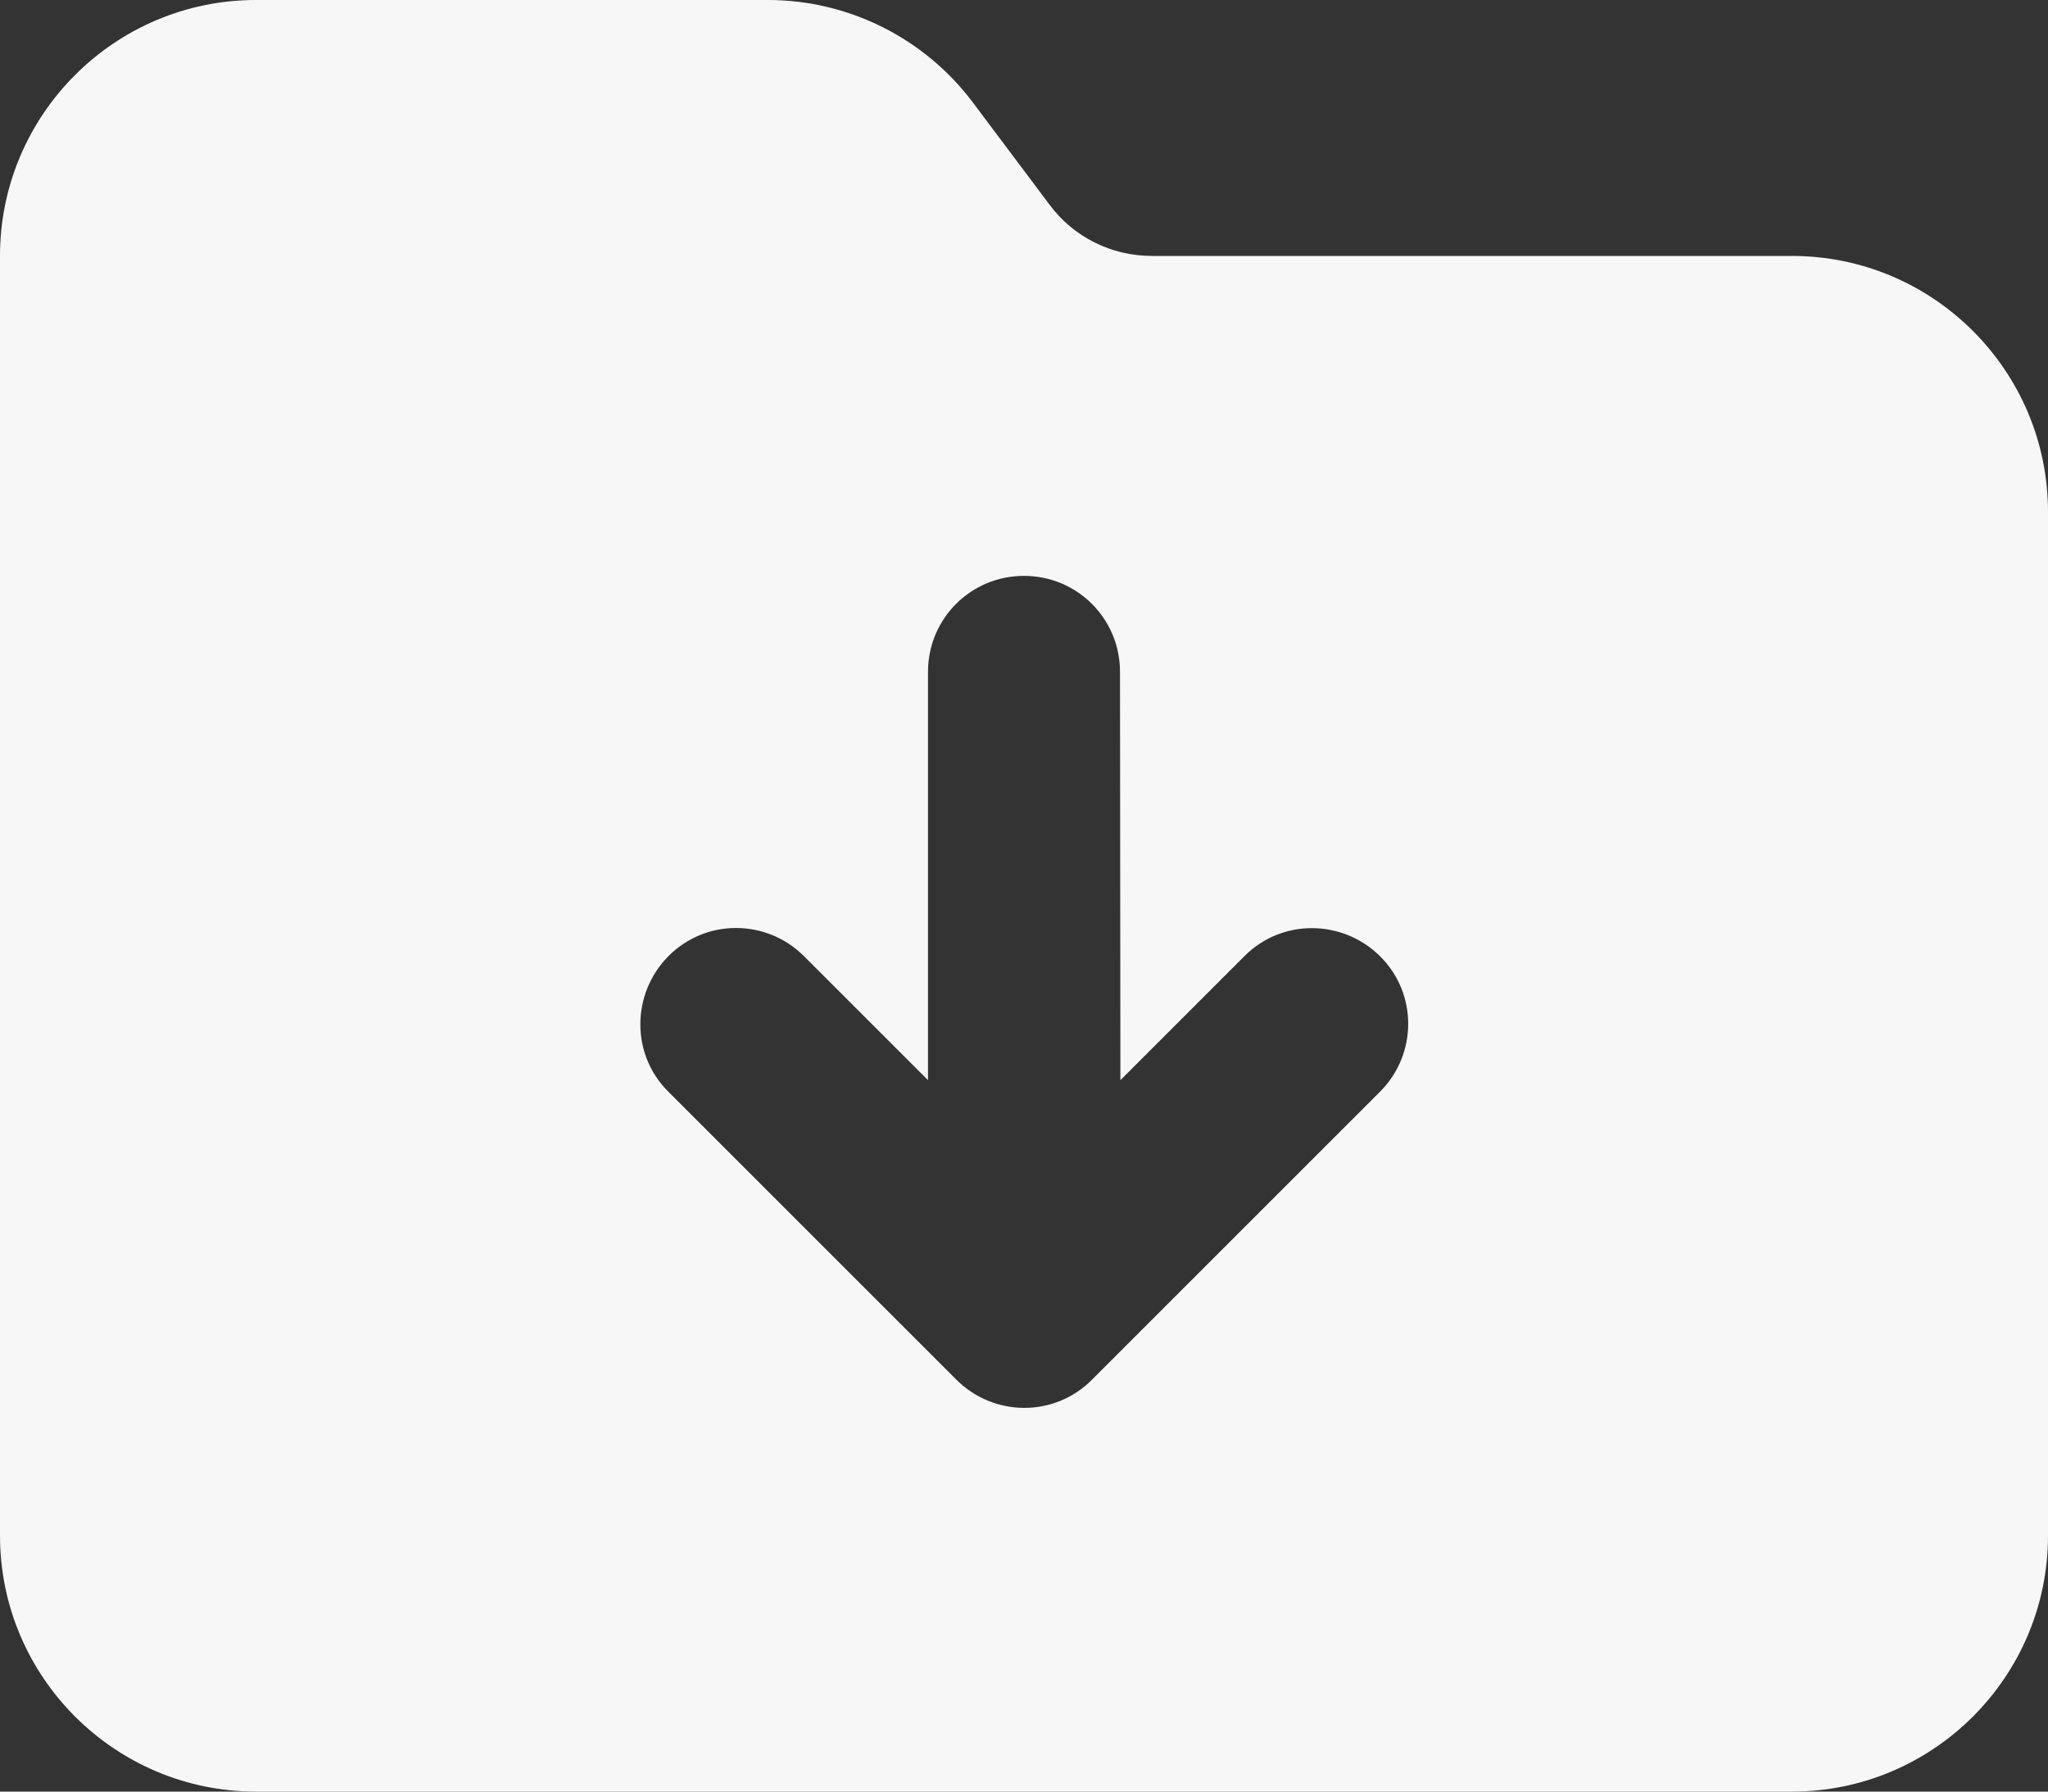 <?xml version="1.0" encoding="UTF-8"?><svg id="Layer_1" xmlns="http://www.w3.org/2000/svg" viewBox="0 0 512 448"><rect x="0" y="0" width="512" height="448" fill="#333333" stroke="none"/><defs><style>.cls-1{fill:#f7f7f7;}</style></defs><path class="cls-1" d="M512,384c0,35.3-28.7,64-64,64H64C28.7,448,0,419.3,0,384V64C0,28.7,28.7,0,64,0H192c20.1,0,39.1,9.5,51.2,25.6l19.2,25.6c6,8.1,15.5,12.8,25.6,12.8h160c35.3,0,64,28.7,64,64V384Zm-232-216c0-13.3-10.7-24-24-24s-24,10.7-24,24v102.1l-31-31c-9.4-9.4-24.6-9.4-33.9,0s-9.4,24.6,0,33.9l72,72c9.4,9.4,24.6,9.4,33.9,0l72-72c9.4-9.4,9.4-24.6,0-33.9s-24.6-9.4-33.9,0l-31,31-.1-102.1Z"/></svg>